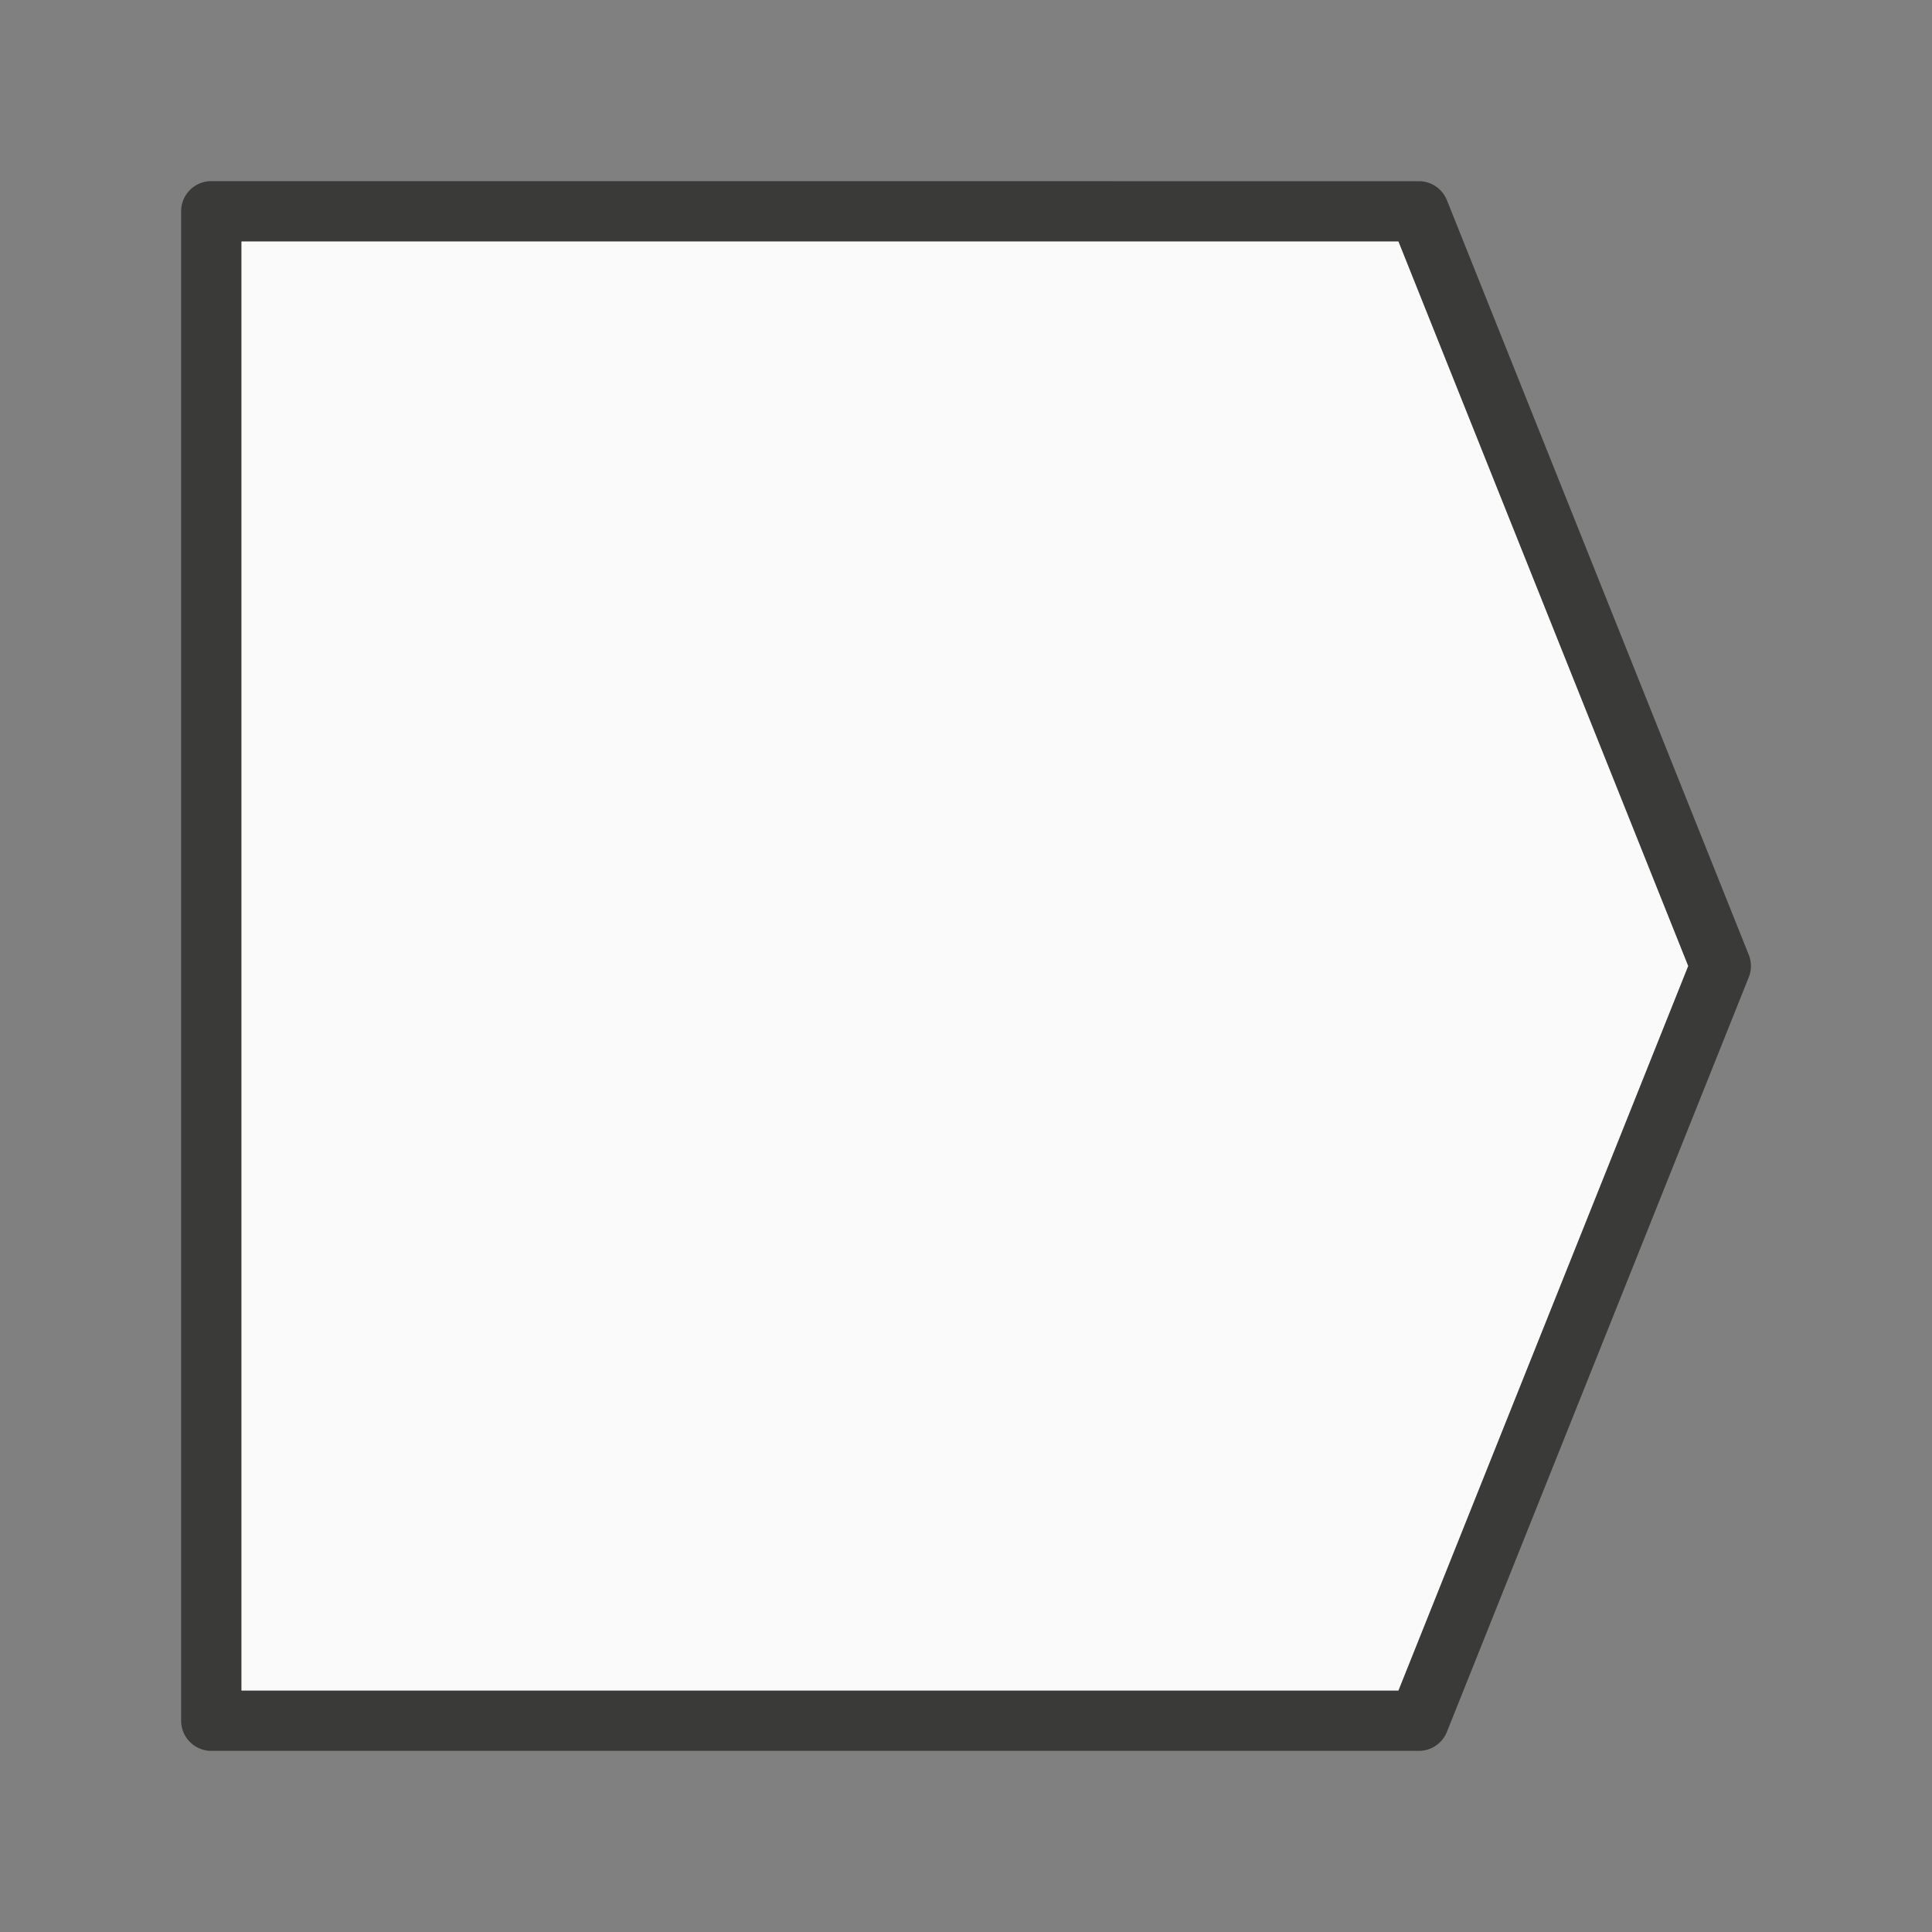 <svg viewBox="0 0 32 32" xmlns="http://www.w3.org/2000/svg"><rect x="0" y="0" width="32" height="32" fill="#808080" stroke="none"/><path d="m3.5 3a.5.5 0 0 0 -.5.5v25a.5.5 0 0 0 .5.5h20a.5.5 0 0 0 .465-.314l5-12.5a.5.5 0 0 0 0-.371l-5-12.5a.5.5 0 0 0 -.465-.314zm.5 1h19.162l4.799 12-4.799 12h-19.162z" fill="#3a3a38"/><path d="m4 4v24h19.162l4.799-12-4.799-12z" fill="#fafafa"/></svg>